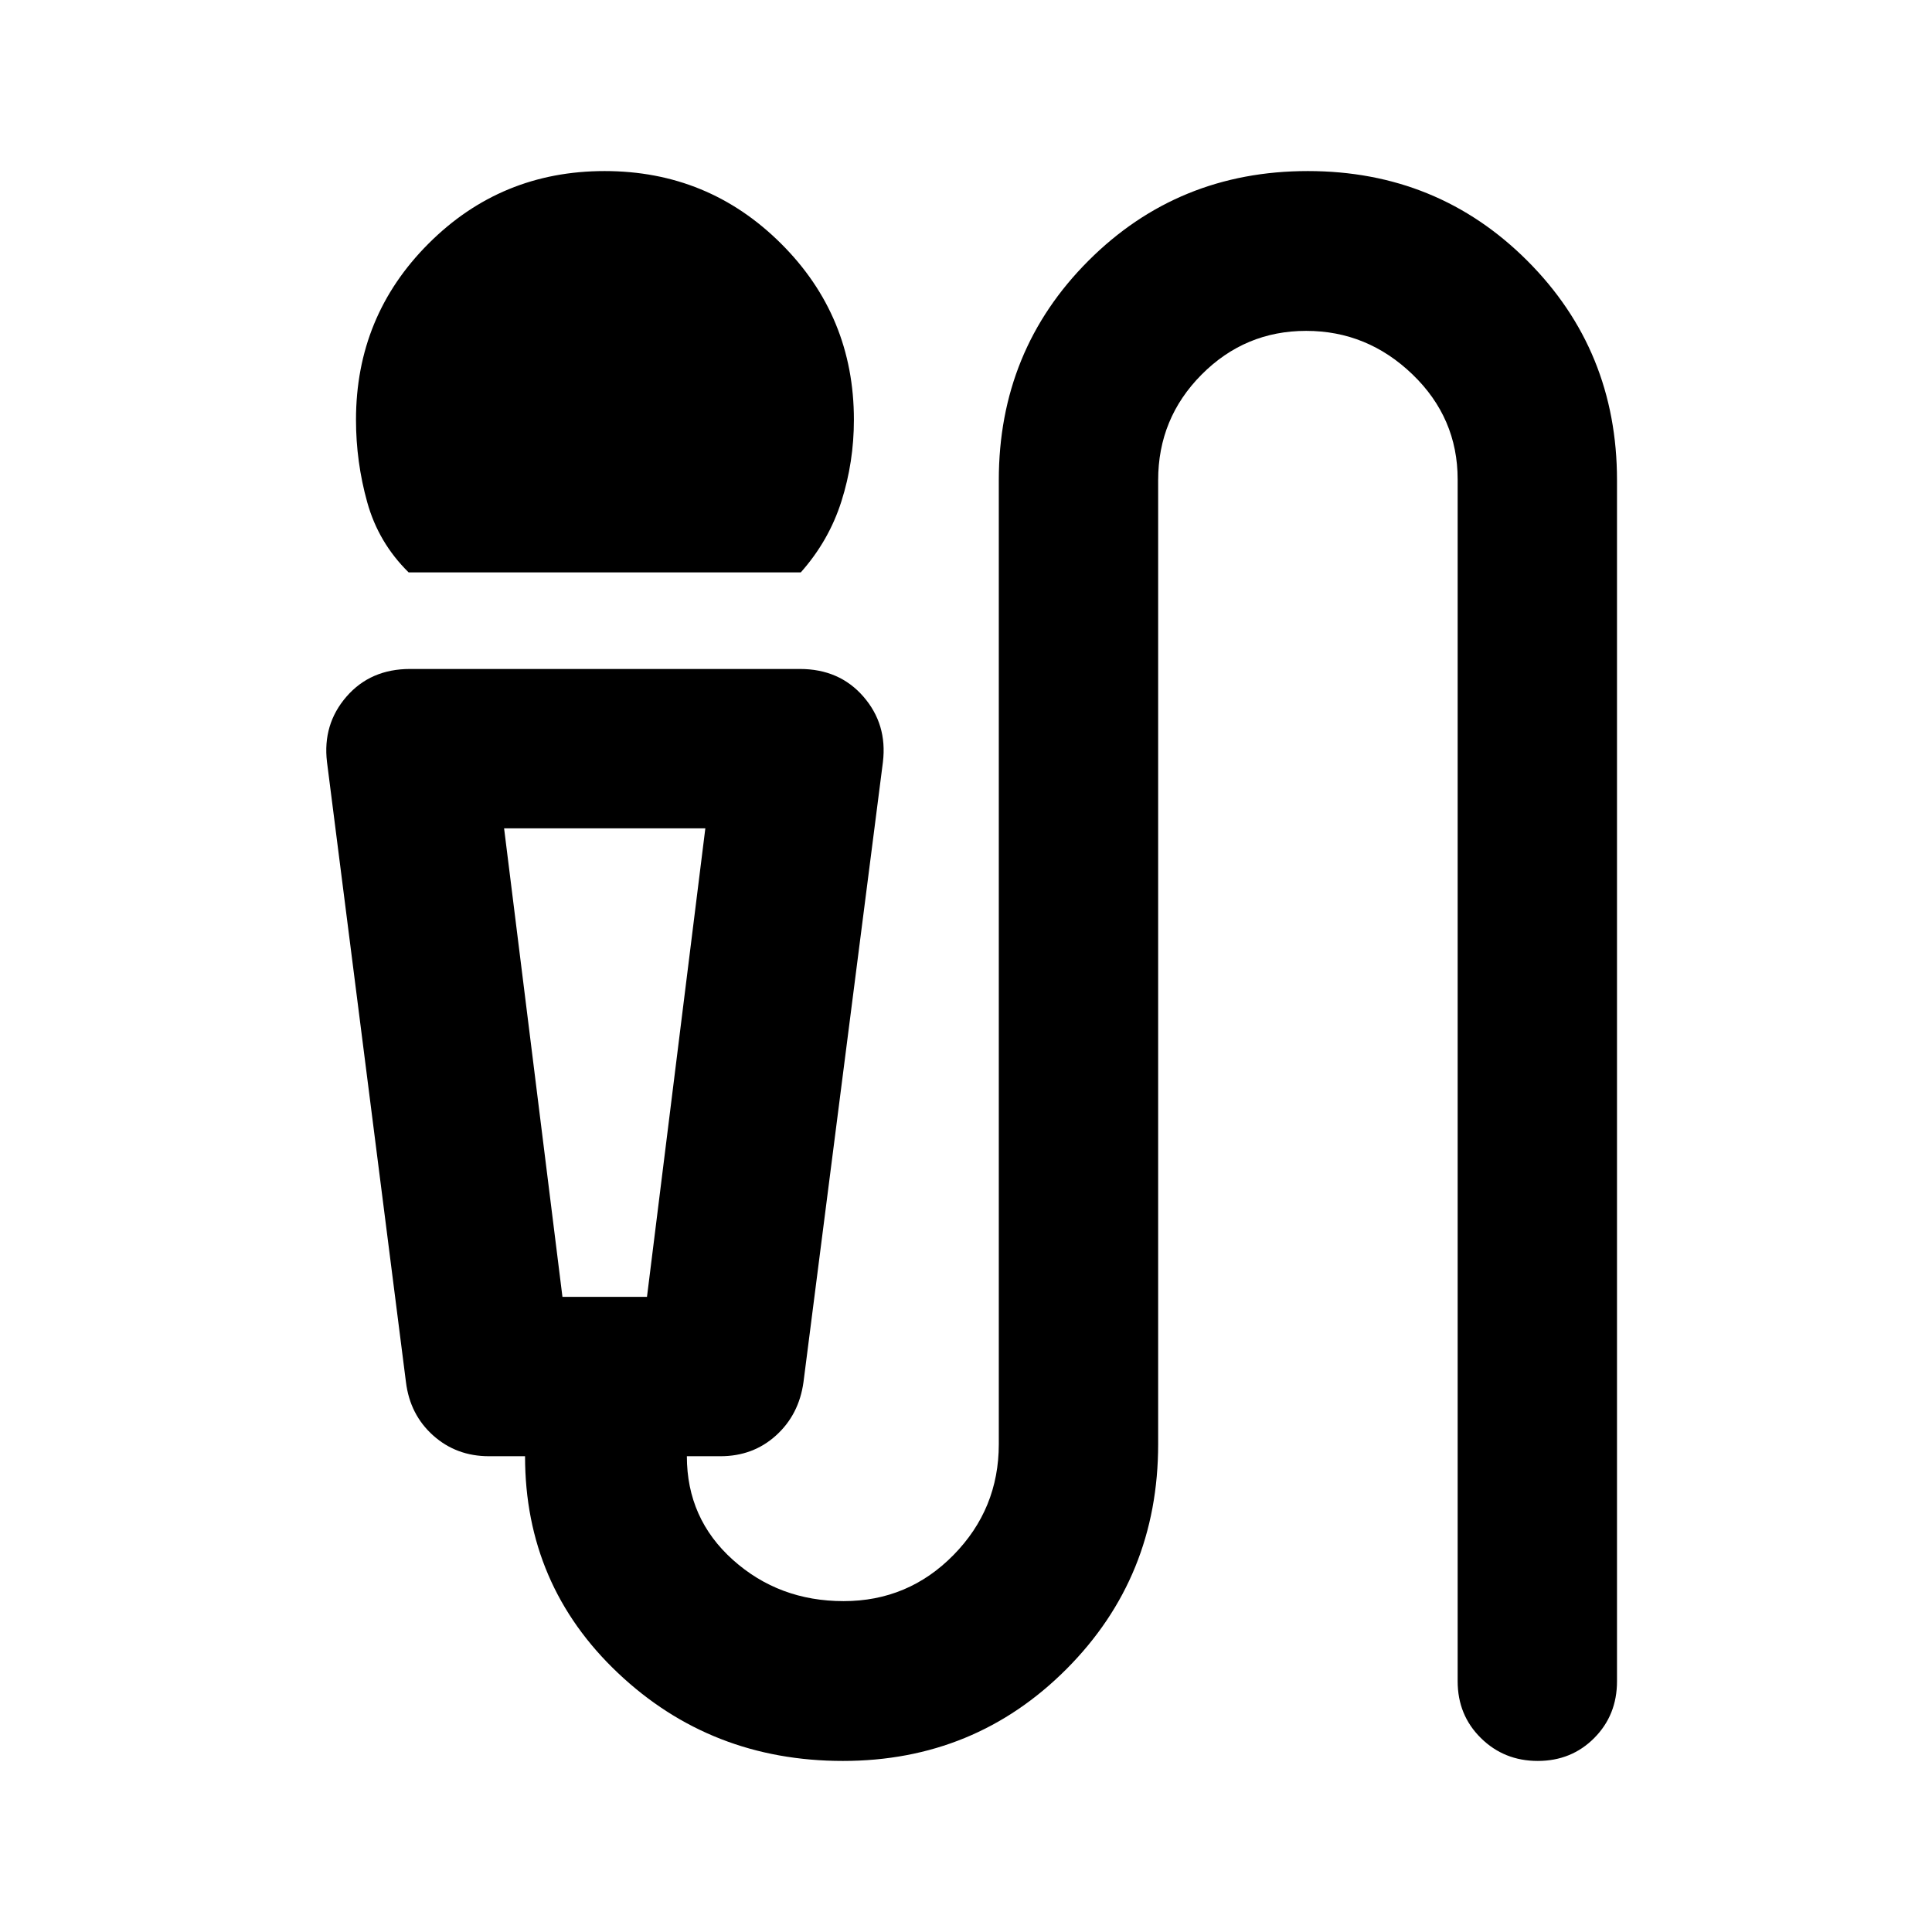<svg xmlns="http://www.w3.org/2000/svg" height="20" viewBox="0 -960 960 960" width="20"><path d="M203.04-675.59q-14.95-14.71-20.55-34.79-5.6-20.08-5.6-41.03 0-51.5 36.04-87.54Q248.96-875 300.44-875q51.47 0 87.67 36.05 36.19 36.04 36.19 87.54 0 20.95-6.21 40.53-6.22 19.58-20.18 35.29H203.04ZM418.84-85q-65.57 0-111.76-43.68-46.19-43.68-46.19-107.73h-17.91q-16.23 0-27.75-10.32-11.51-10.31-13.51-26.47l-39.24-308.17q-2.24-18.75 9.69-32.49 11.94-13.73 31.57-13.73h193.72q19.63 0 31.56 13.73 11.94 13.74 9.7 32.49L399.24-273.2q-2.24 16.16-13.64 26.47-11.39 10.32-27.62 10.32H341.3q0 31 22.88 51.5t55 20.5q32.12 0 54.62-22.92 22.5-22.91 22.5-55.08v-479q0-64.48 44.55-109.04Q585.39-875 649.86-875t109.04 44.55q44.58 44.56 44.58 109.04v596.82q0 16.83-11.32 28.21Q780.84-85 764.1-85q-16.73 0-28.26-11.38-11.54-11.38-11.54-28.21v-597.18q0-30.59-22.45-52.2-22.46-21.62-52.82-21.62-30.37 0-51.96 21.72t-21.59 52.46v479q0 66.05-45.53 111.73Q484.41-85 418.84-85ZM279.48-315.59h42l29-232.82h-100l29 232.82Zm30-232.82h-59 100-41Z"/></svg>